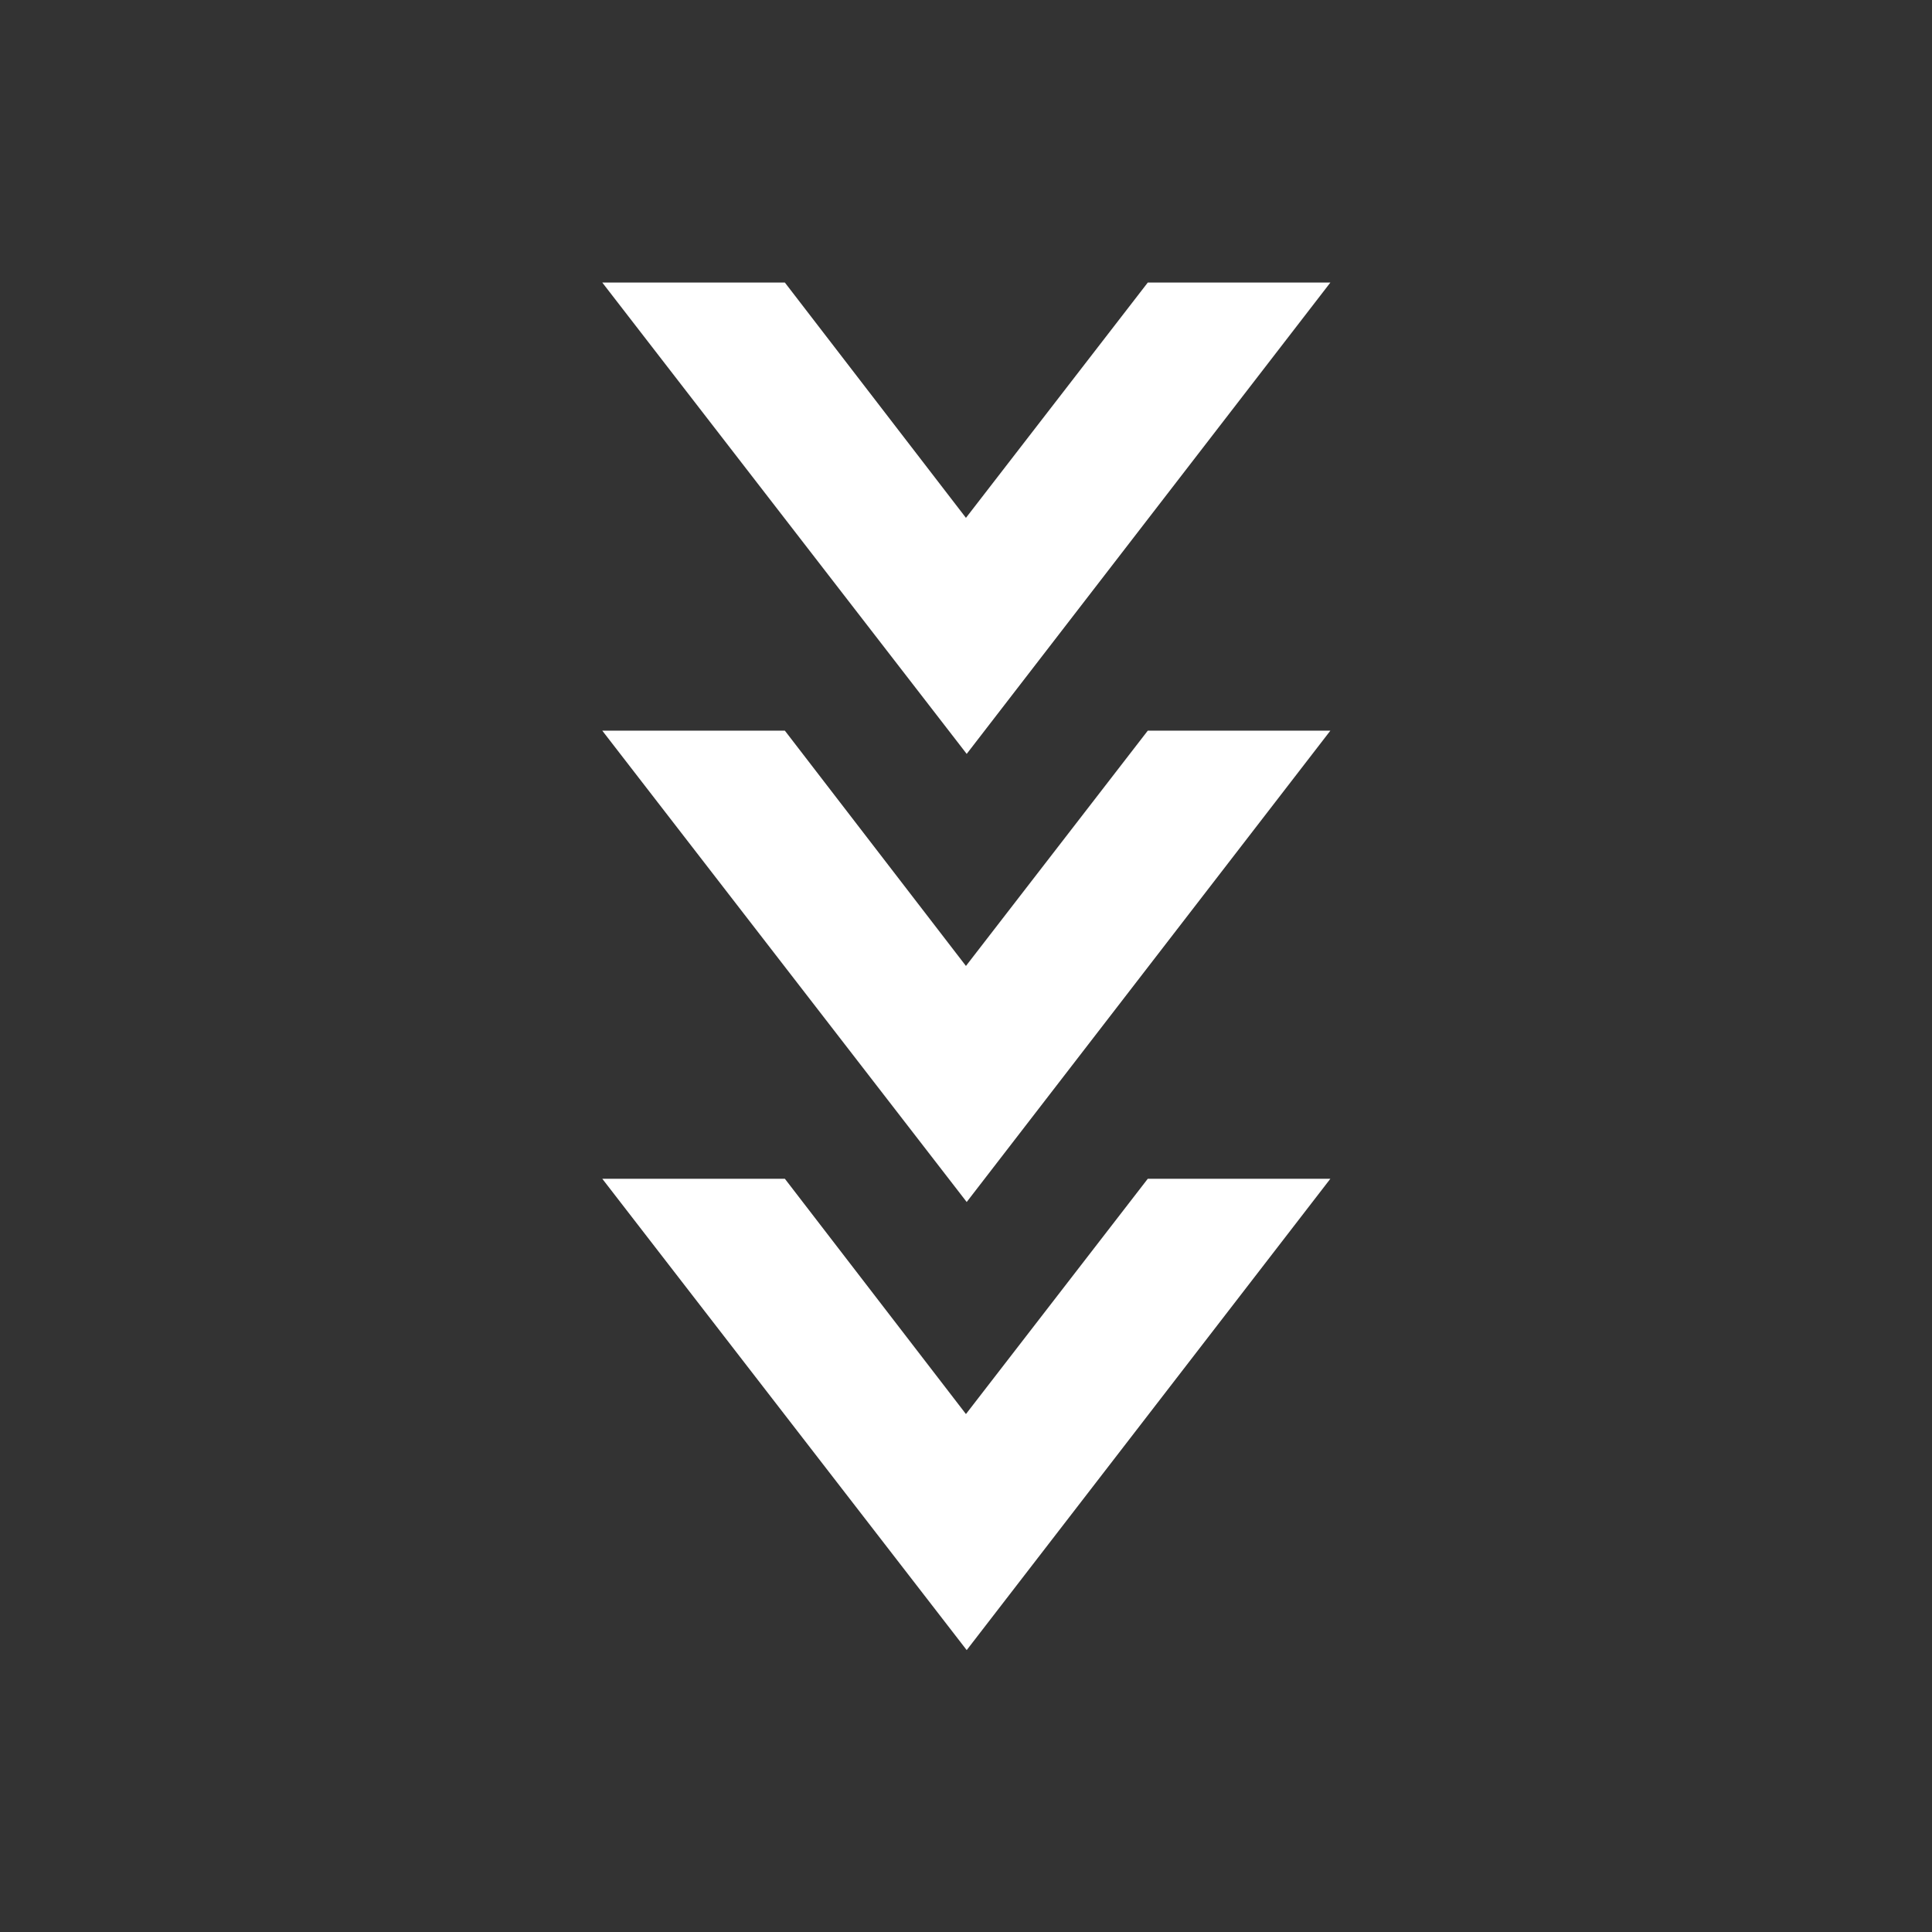 <svg xmlns="http://www.w3.org/2000/svg" xmlns:xlink="http://www.w3.org/1999/xlink" width="1080" zoomAndPan="magnify" viewBox="0 0 810 810" height="1080" preserveAspectRatio="xMidYMid meet" version="1.0"><rect x="0" y="0" width="810" height="810" fill="#333333" stroke="none"/><defs><clipPath id="11f114c9d4"><path d="M 252.512 118 L 557.762 118 L 557.762 692 L 252.512 692 Z M 252.512 118 " clip-rule="nonzero"/></clipPath></defs><g clip-path="url(#11f114c9d4)"><path fill="#ffffff" d="M 557.762 118.465 L 481.211 118.465 L 404.977 217.113 L 329.059 118.465 L 252.512 118.465 L 405.293 316.074 Z M 557.762 306.336 L 481.211 306.336 L 404.977 404.98 L 329.059 306.336 L 252.512 306.336 L 405.293 503.945 Z M 557.762 494.203 L 481.211 494.203 L 404.977 592.852 L 329.059 494.203 L 252.512 494.203 L 405.293 691.812 Z M 557.762 494.203 " fill-opacity="1" fill-rule="nonzero"/></g></svg>